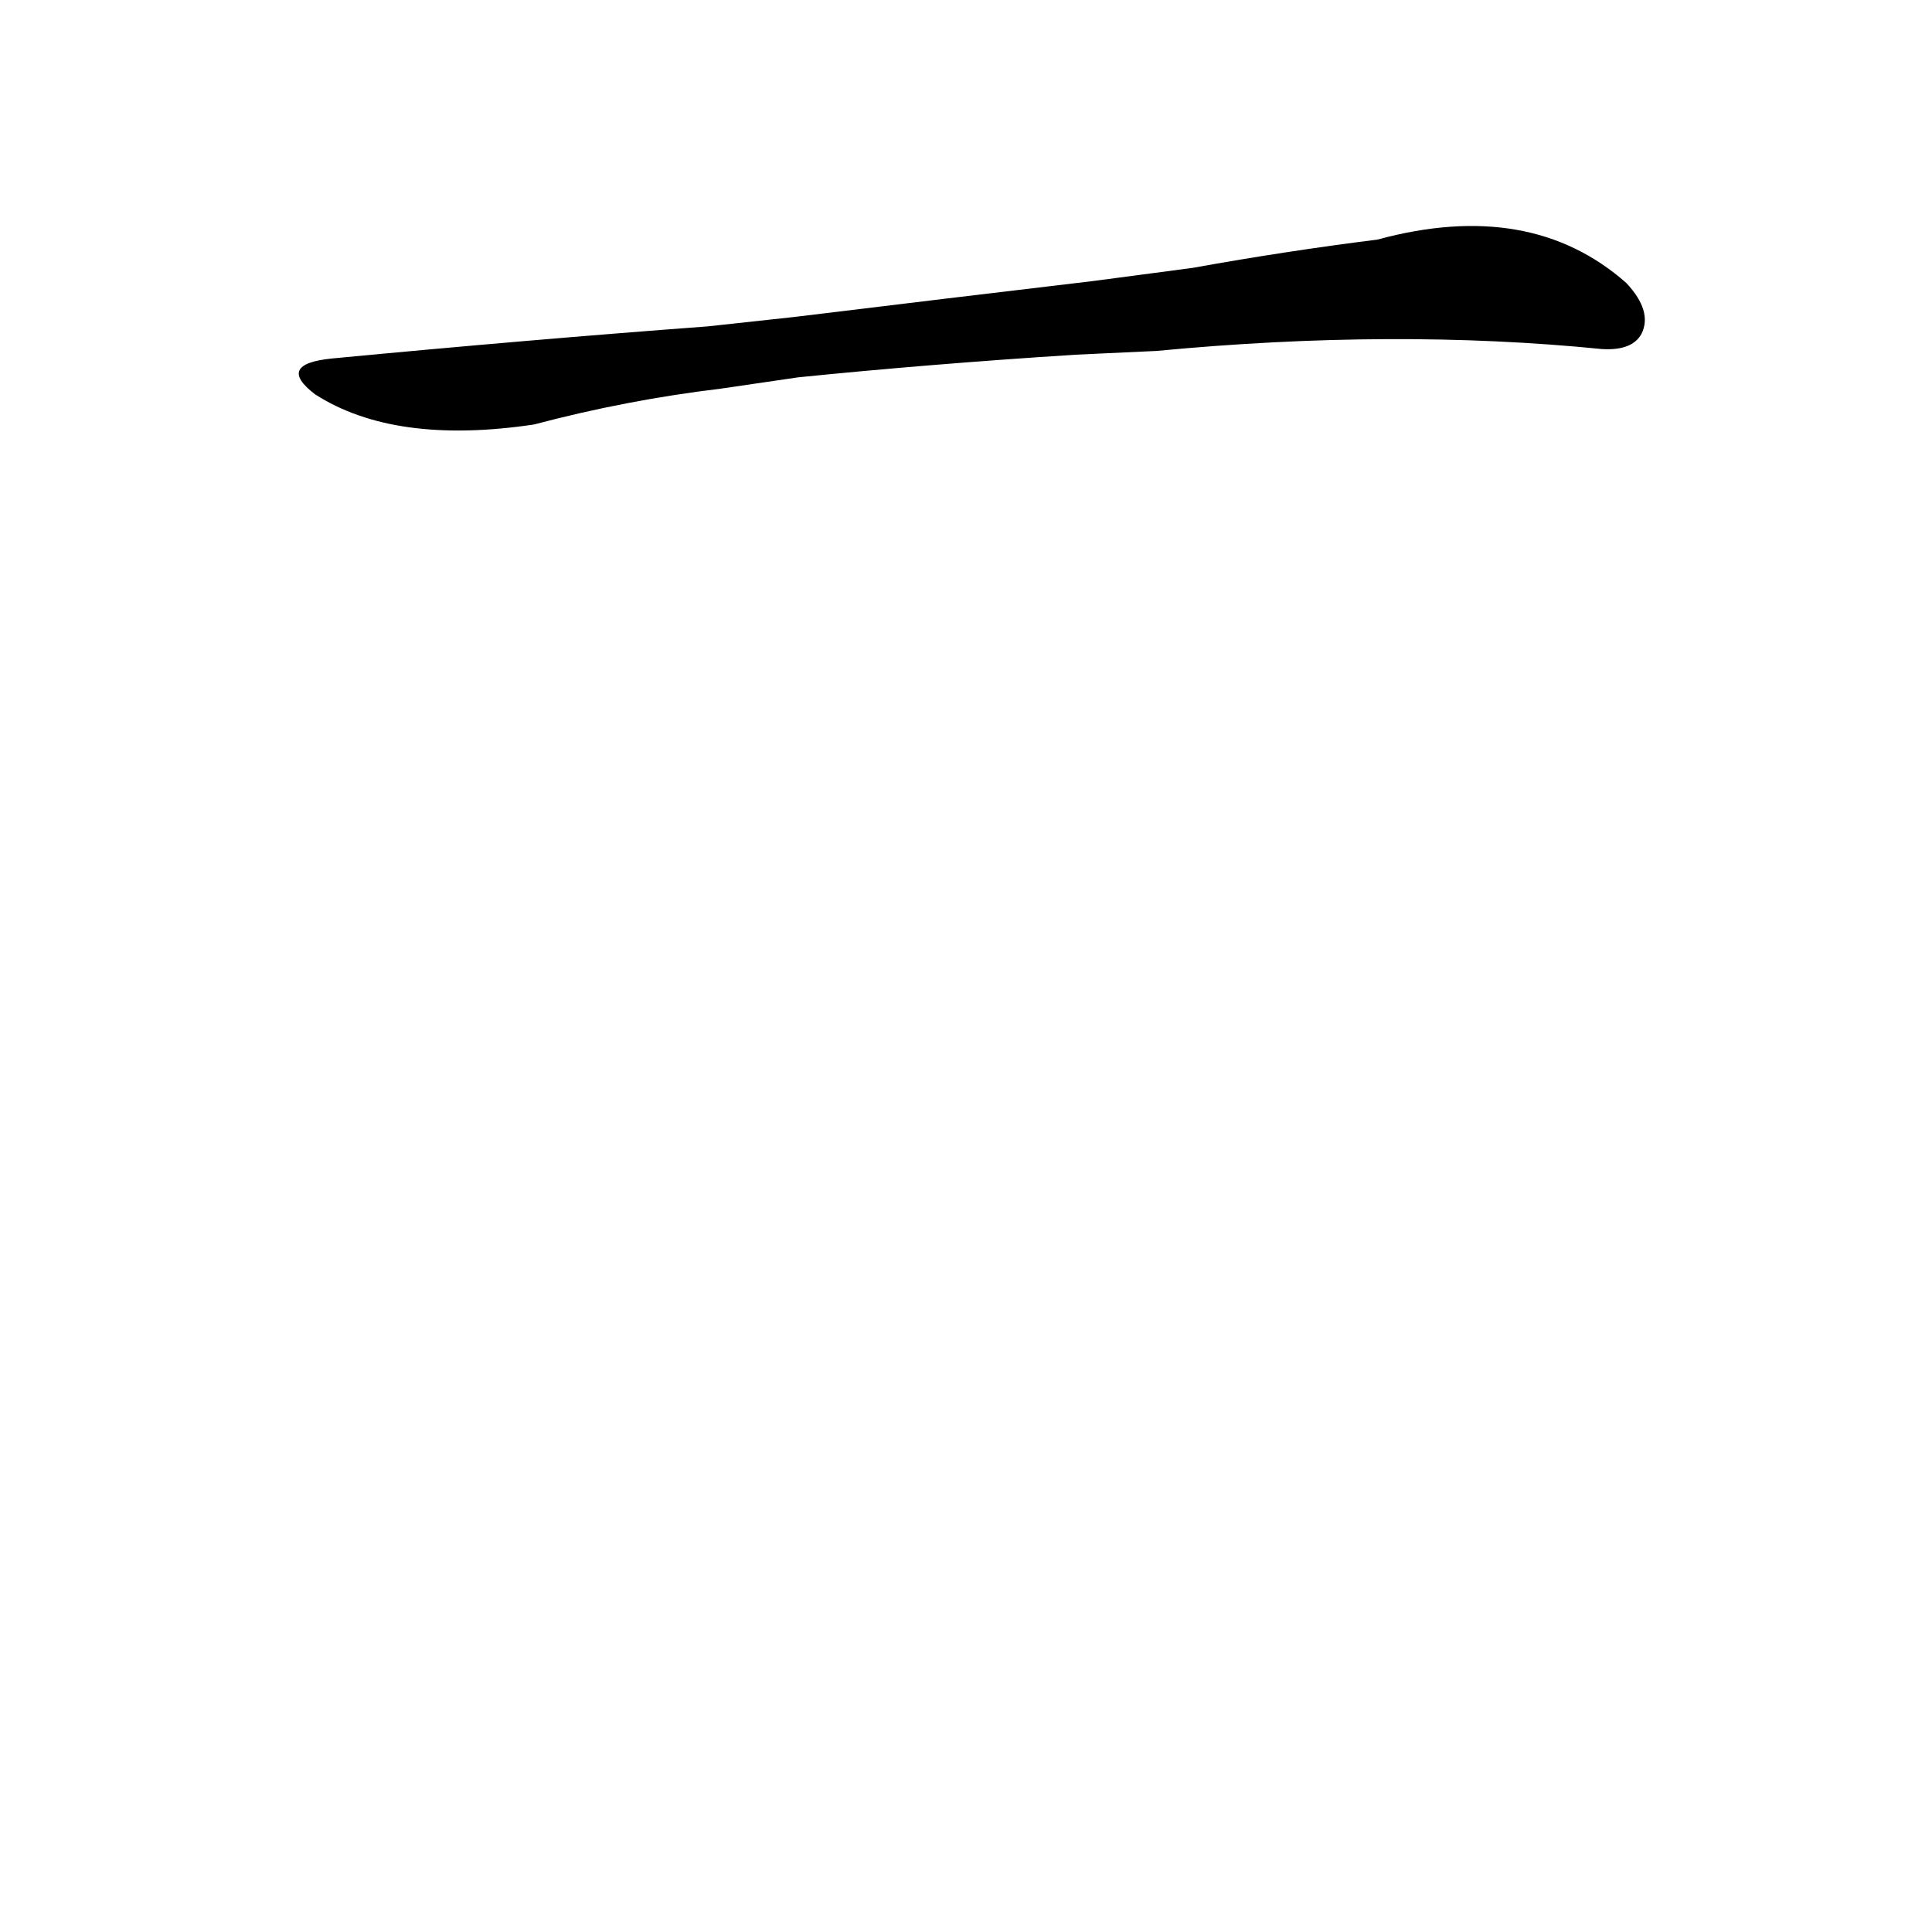 <?xml version='1.0' encoding='utf-8'?>
<svg xmlns="http://www.w3.org/2000/svg" version="1.1" viewBox="0 0 1024 1024"><g transform="scale(1, -1) translate(0, -900)"><path d="M 613 714 Q 739 726 849 715 Q 865 714 870 723 Q 876 735 862 750 Q 811 795 730 773 Q 682 767 632 758 L 579 751 Q 503 742 421 732 L 375 727 Q 281 720 176 710 Q 146 707 167 691 Q 209 664 283 675 Q 332 688 382 694 L 423 700 Q 492 707 570 712 L 613 714 Z" fill="black" /></g></svg>